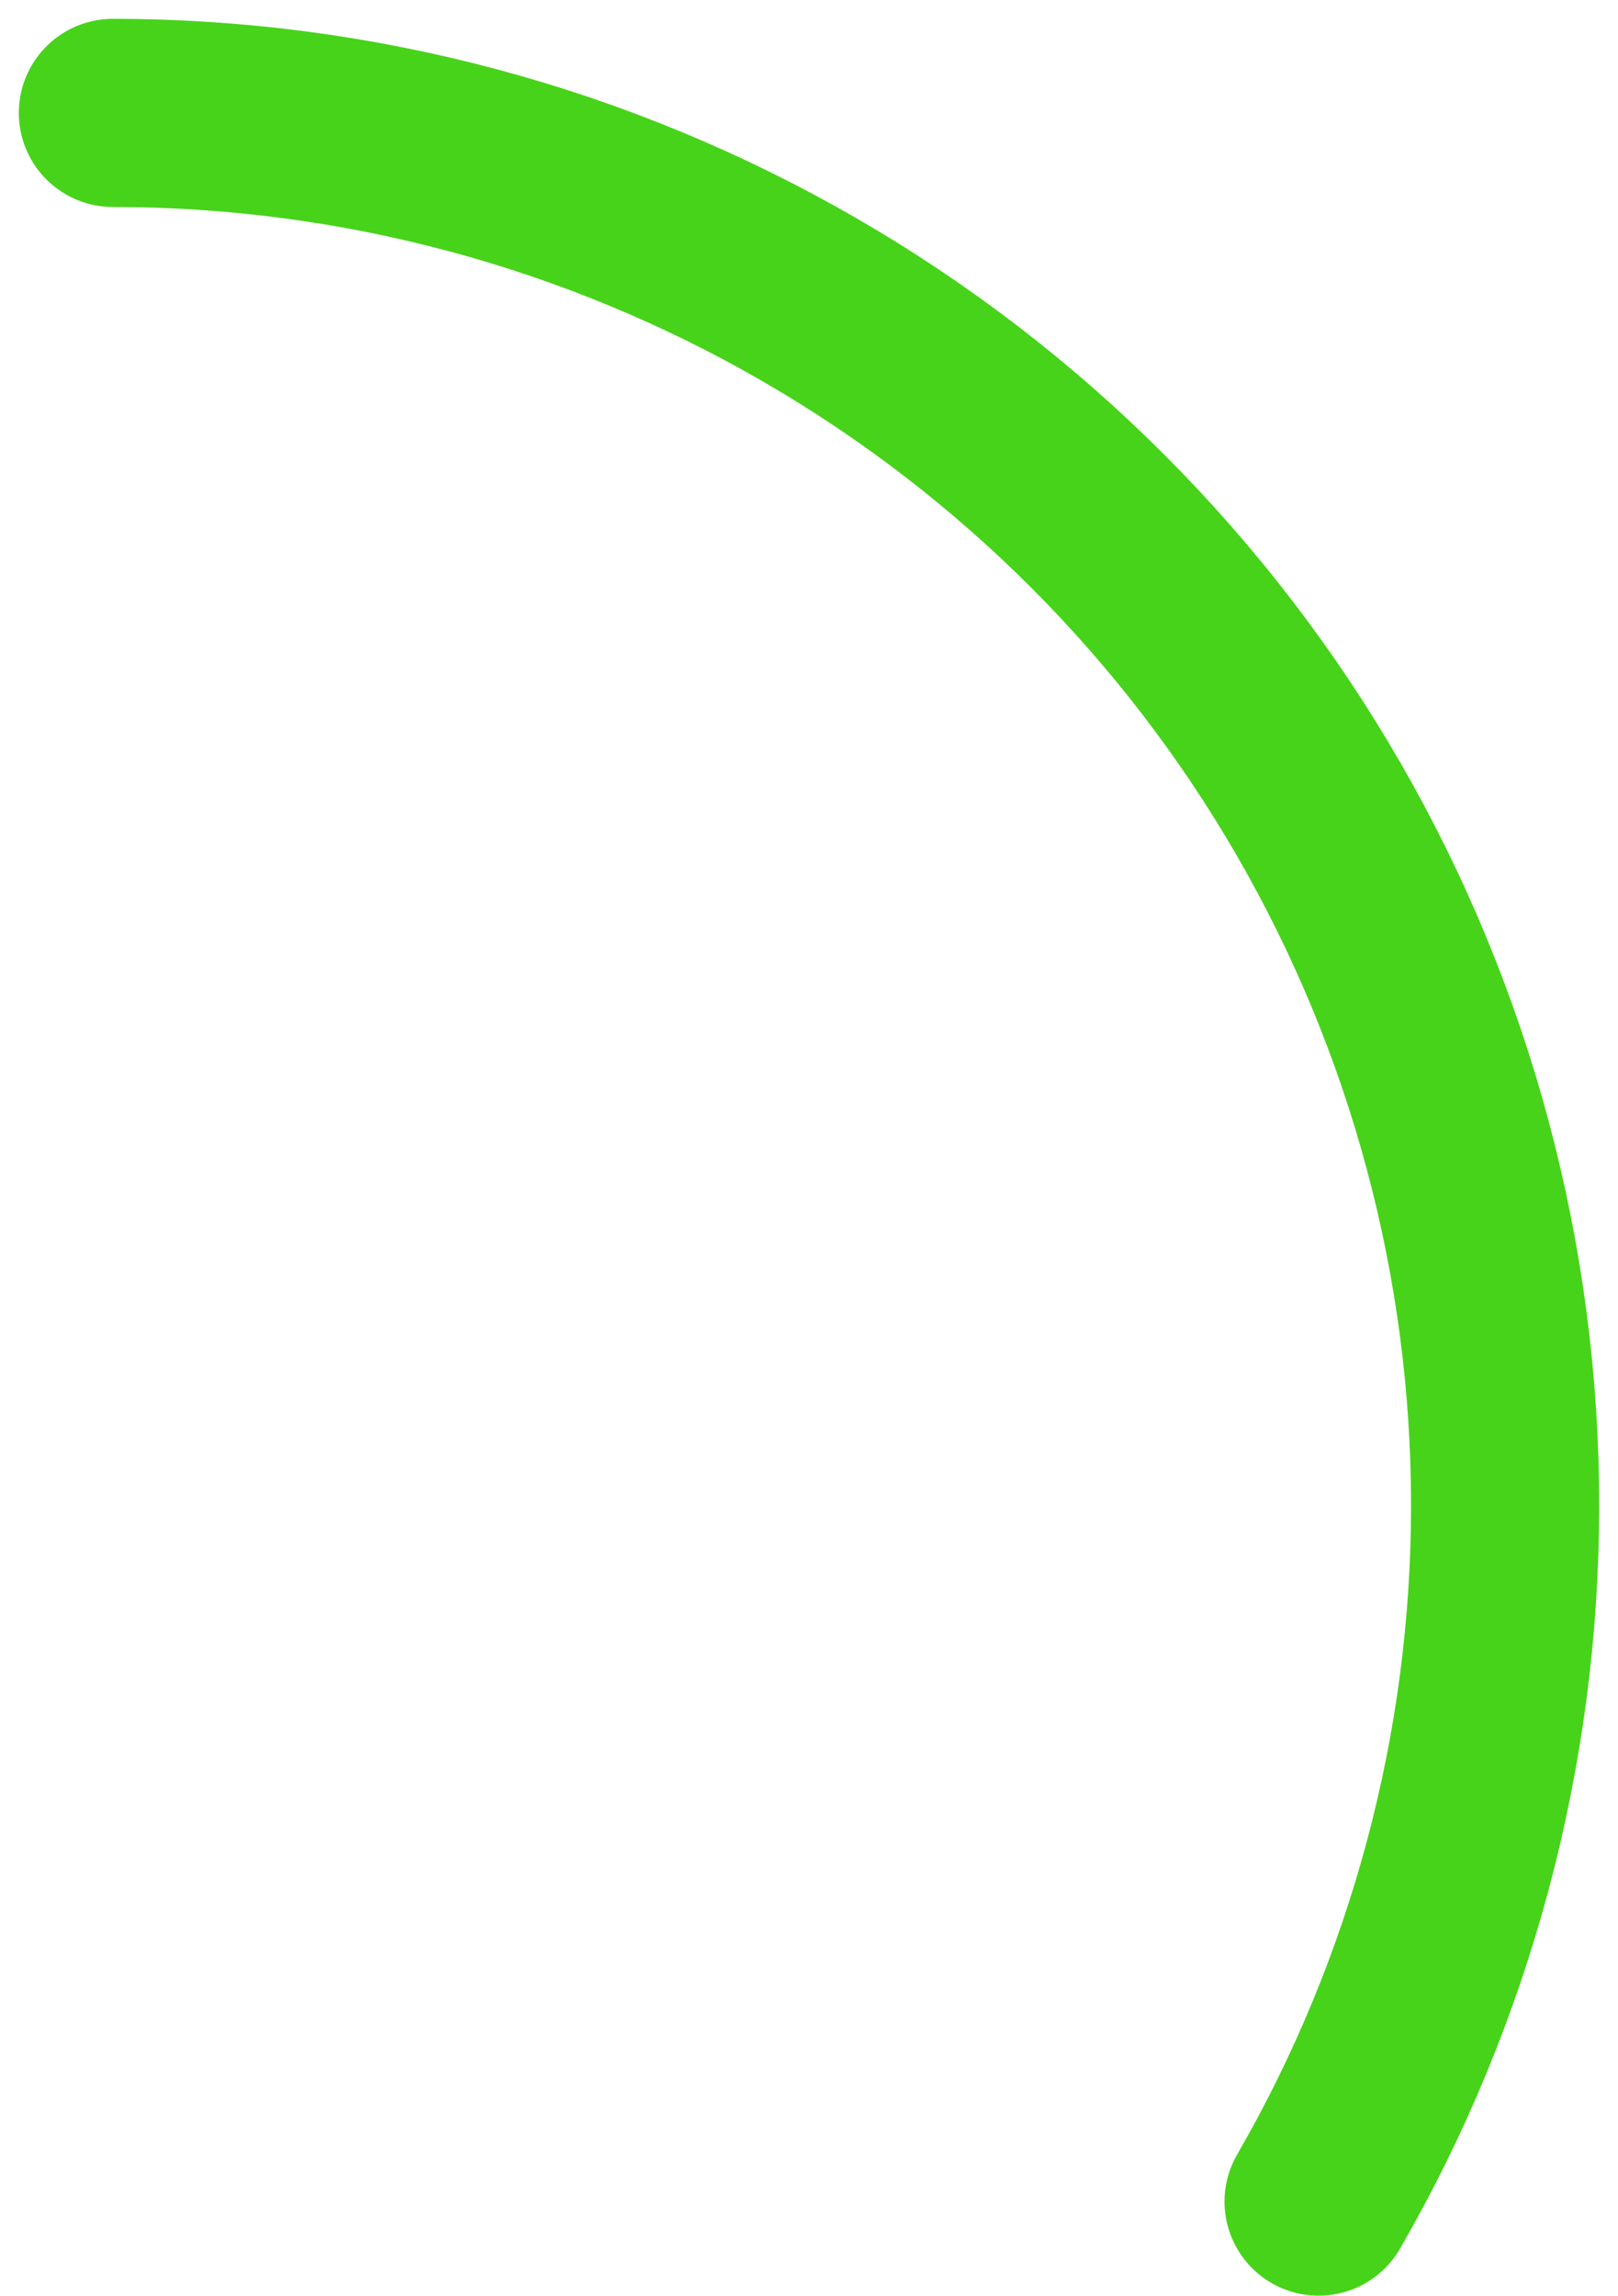 <svg width="43" height="61" viewBox="0 0 43 61" fill="none" xmlns="http://www.w3.org/2000/svg">
<path d="M35.043 58.5C38.29 52.876 40 46.495 40 40C40 33.505 38.29 27.125 35.043 21.5C31.796 15.876 27.125 11.205 21.5 7.957C15.875 4.71 9.495 3 3 3" stroke="#47D31A" stroke-width="5" stroke-linecap="round"/>
</svg>
